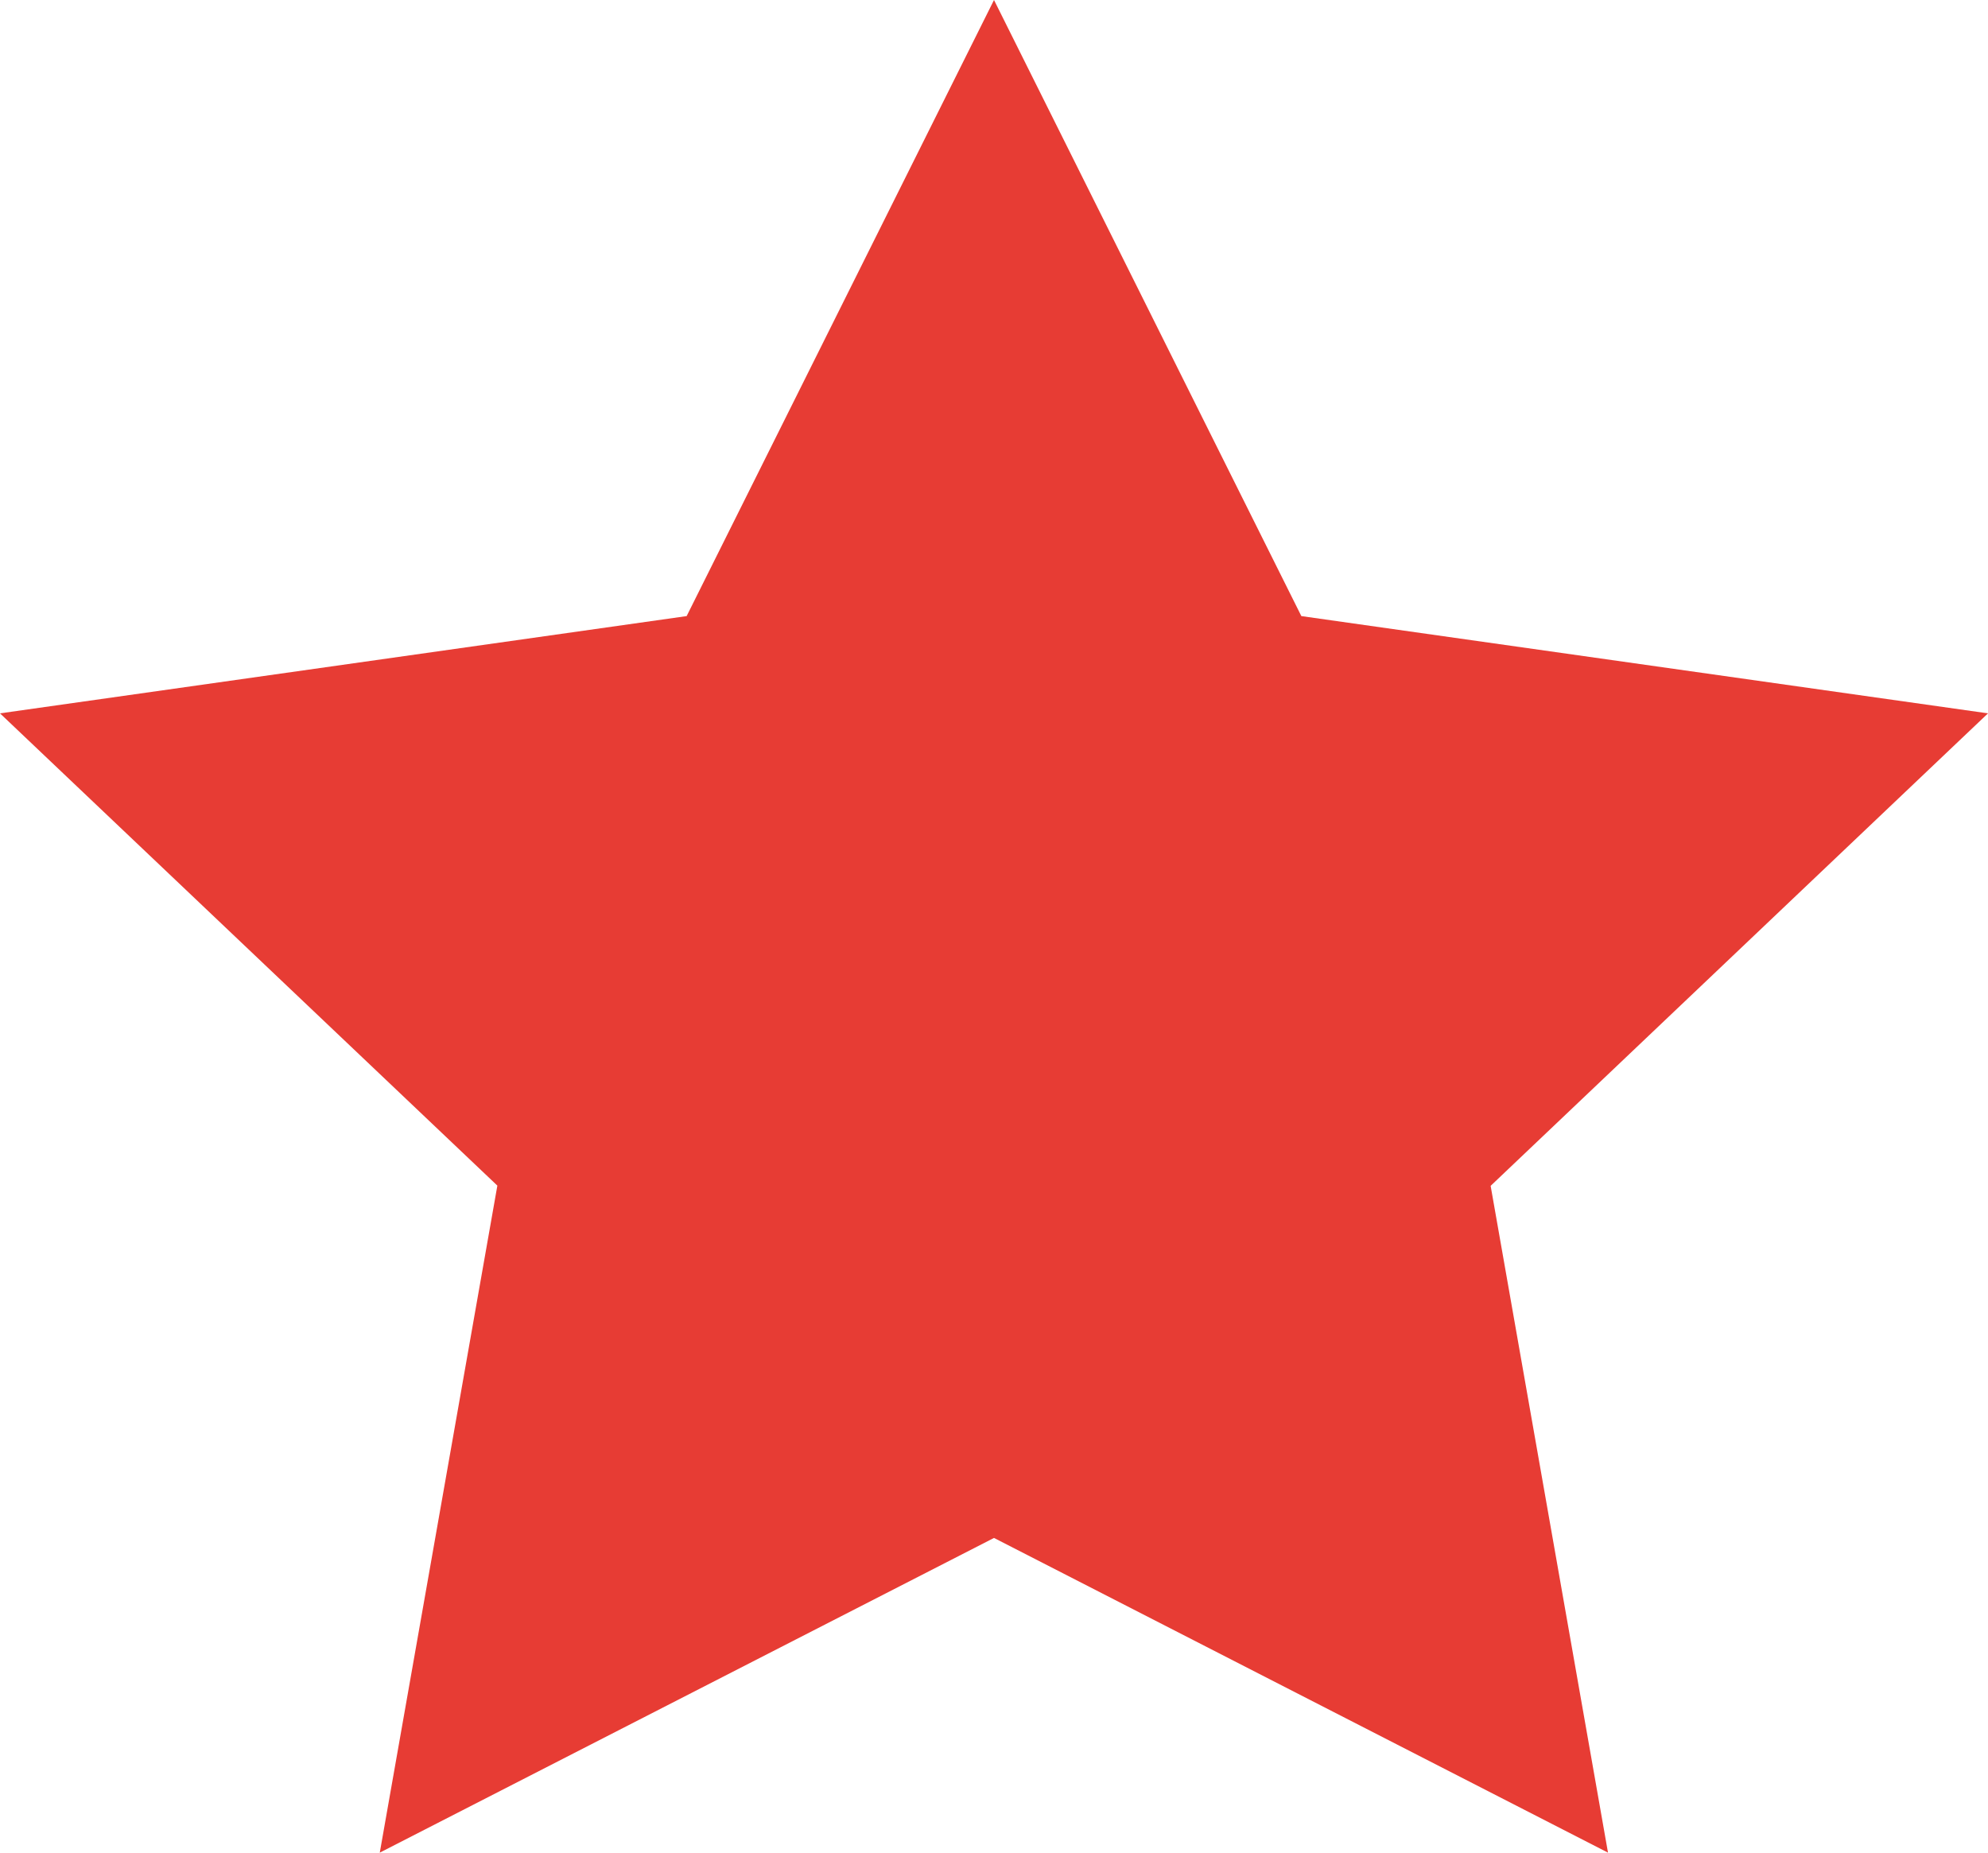 <svg width="88" height="82" viewBox="0 0 88 82" fill="none" xmlns="http://www.w3.org/2000/svg" xmlns:xlink="http://www.w3.org/1999/xlink">
<path d="M71.179,82L44,68.071L16.811,82L22.016,52.477L0,31.574L30.395,27.269L44,0L57.605,27.269L88,31.574L65.984,52.487L71.179,82Z" fill="#E73C34"/>
</svg>
